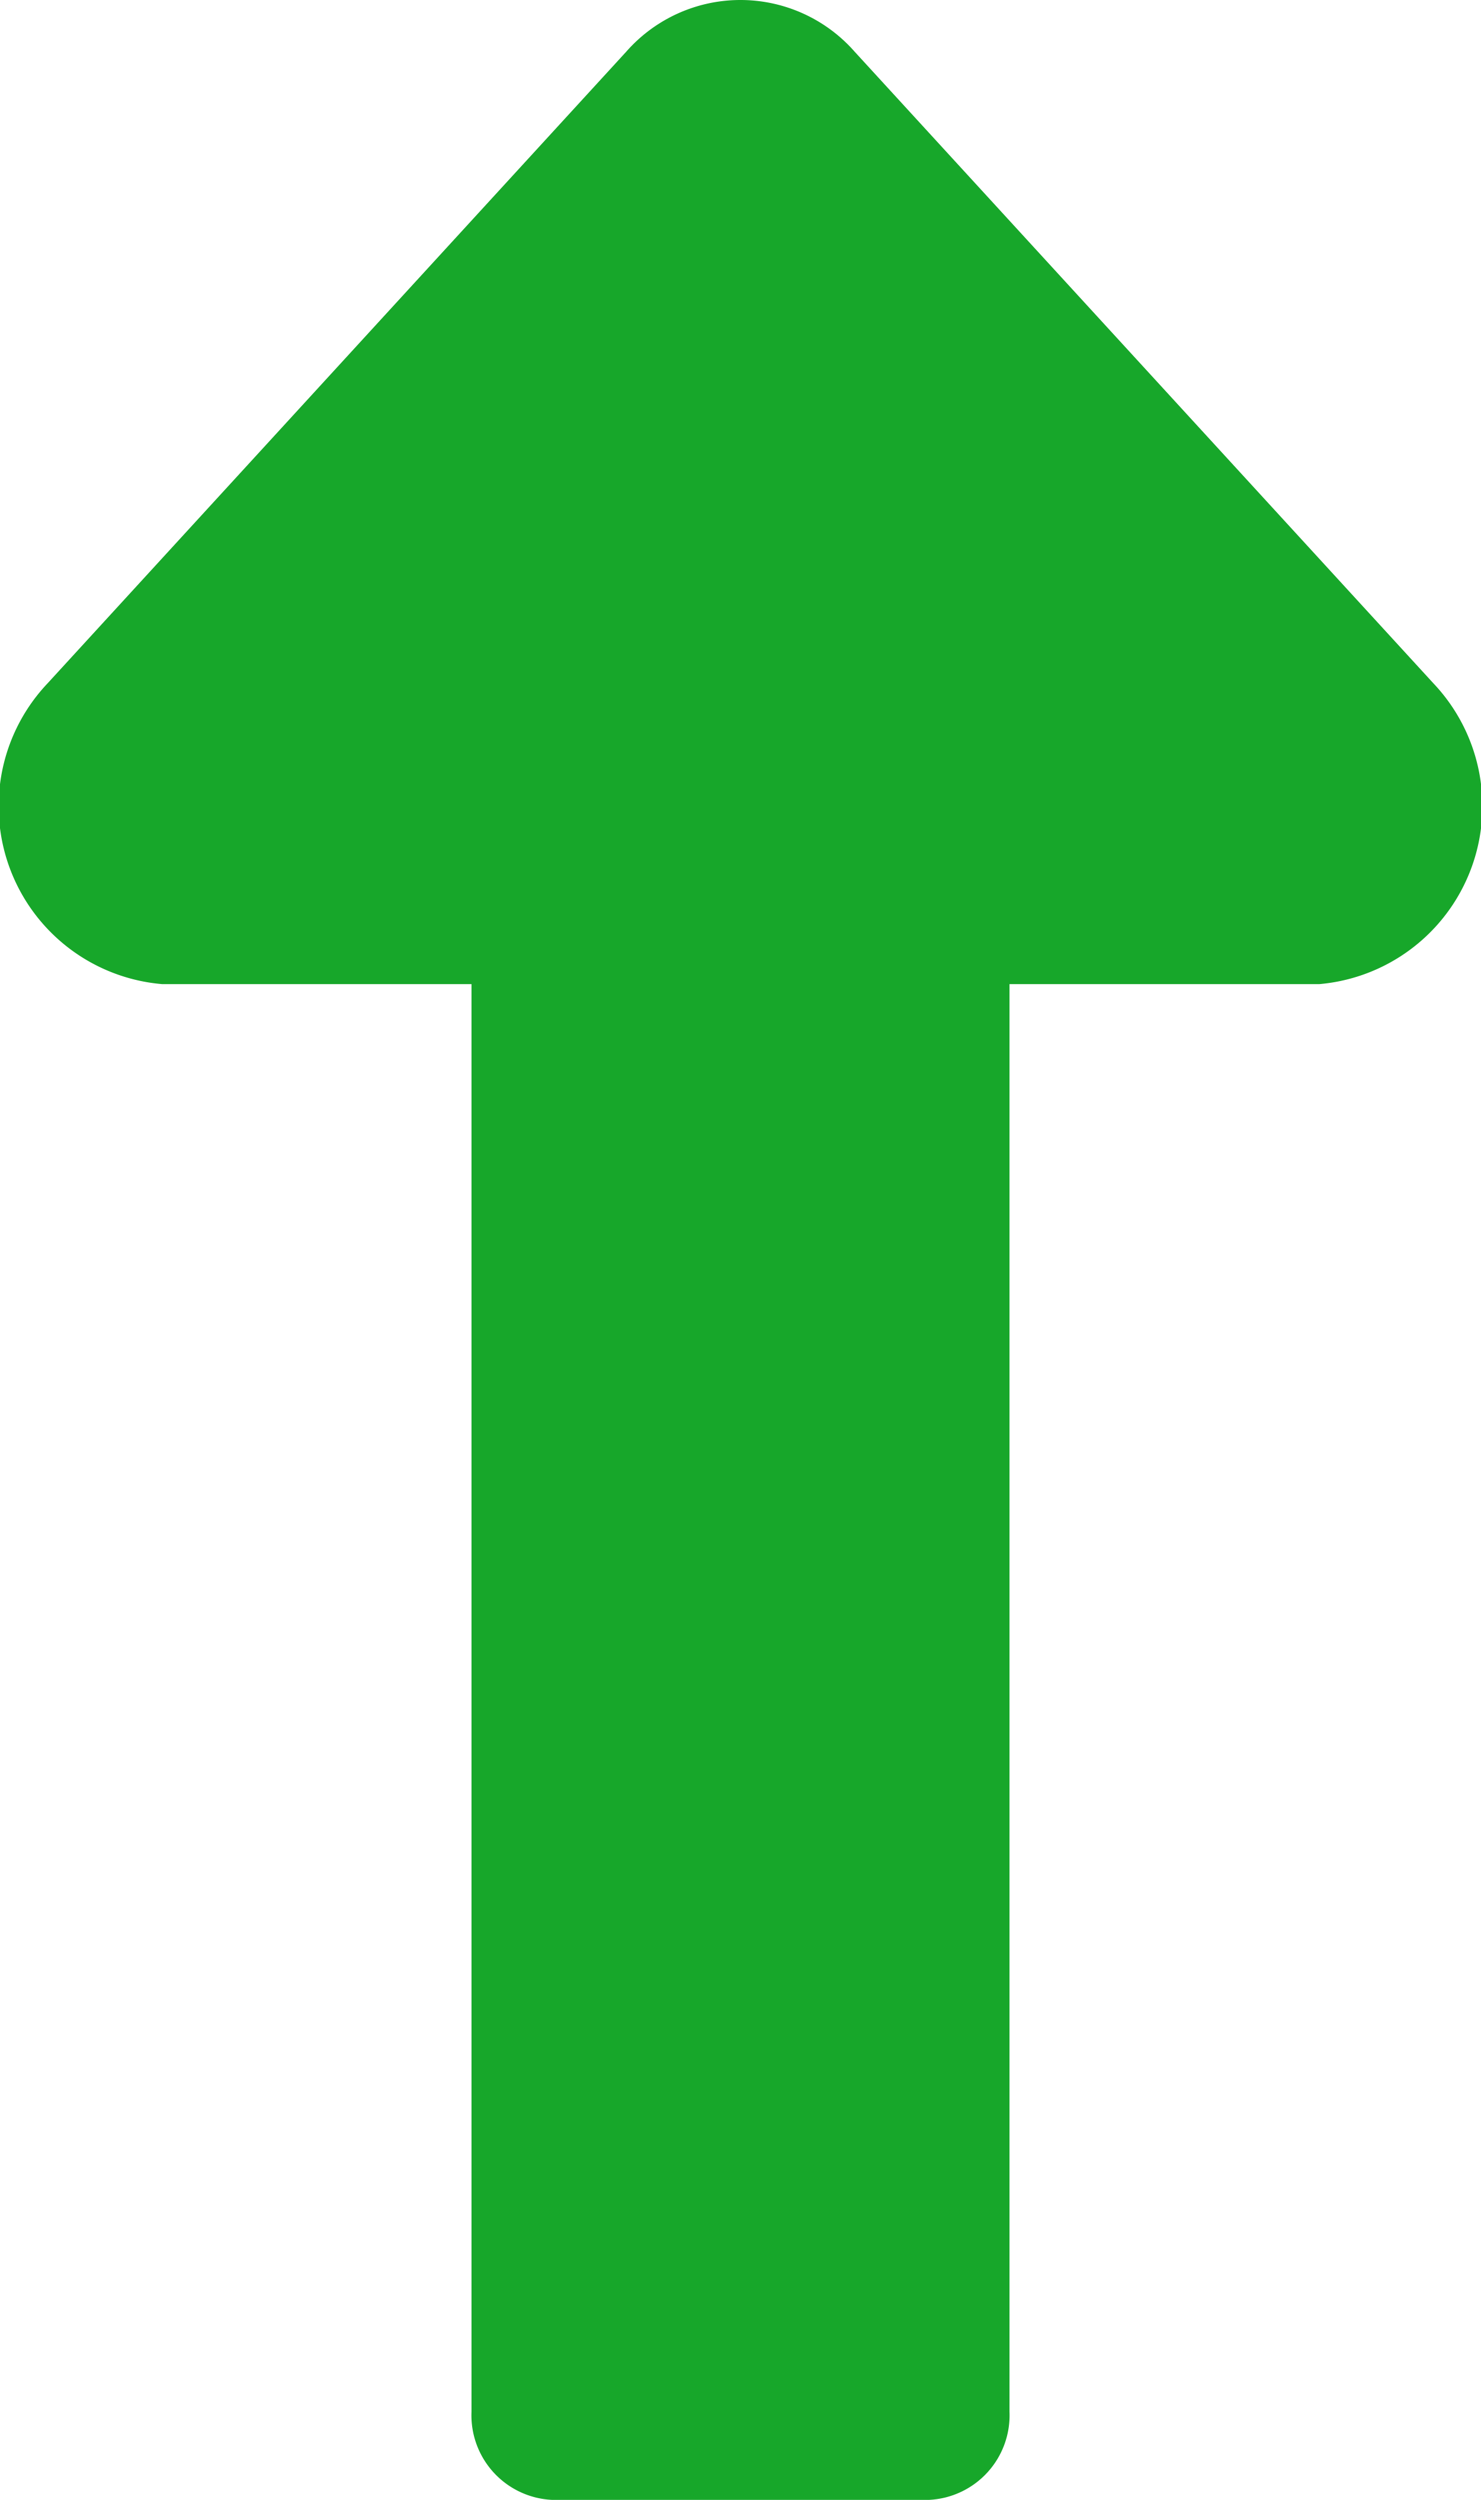 <svg xmlns="http://www.w3.org/2000/svg" width="12.247" height="20.672" viewBox="0 0 12.247 20.672">
  <path id="Icon_awesome-long-arrow-alt-up" data-name="Icon awesome-long-arrow-alt-up" d="M5.157,10.388V22.194a.7.7,0,0,0,.667.728H8.939a.7.7,0,0,0,.667-.728V10.388h2.561A1.477,1.477,0,0,0,13.111,7.9L8.325,2.677a1.257,1.257,0,0,0-1.888,0L1.652,7.9A1.477,1.477,0,0,0,2.6,10.388Z" transform="translate(-1.258 -2.25)" fill="#17a72a"/>
</svg>
